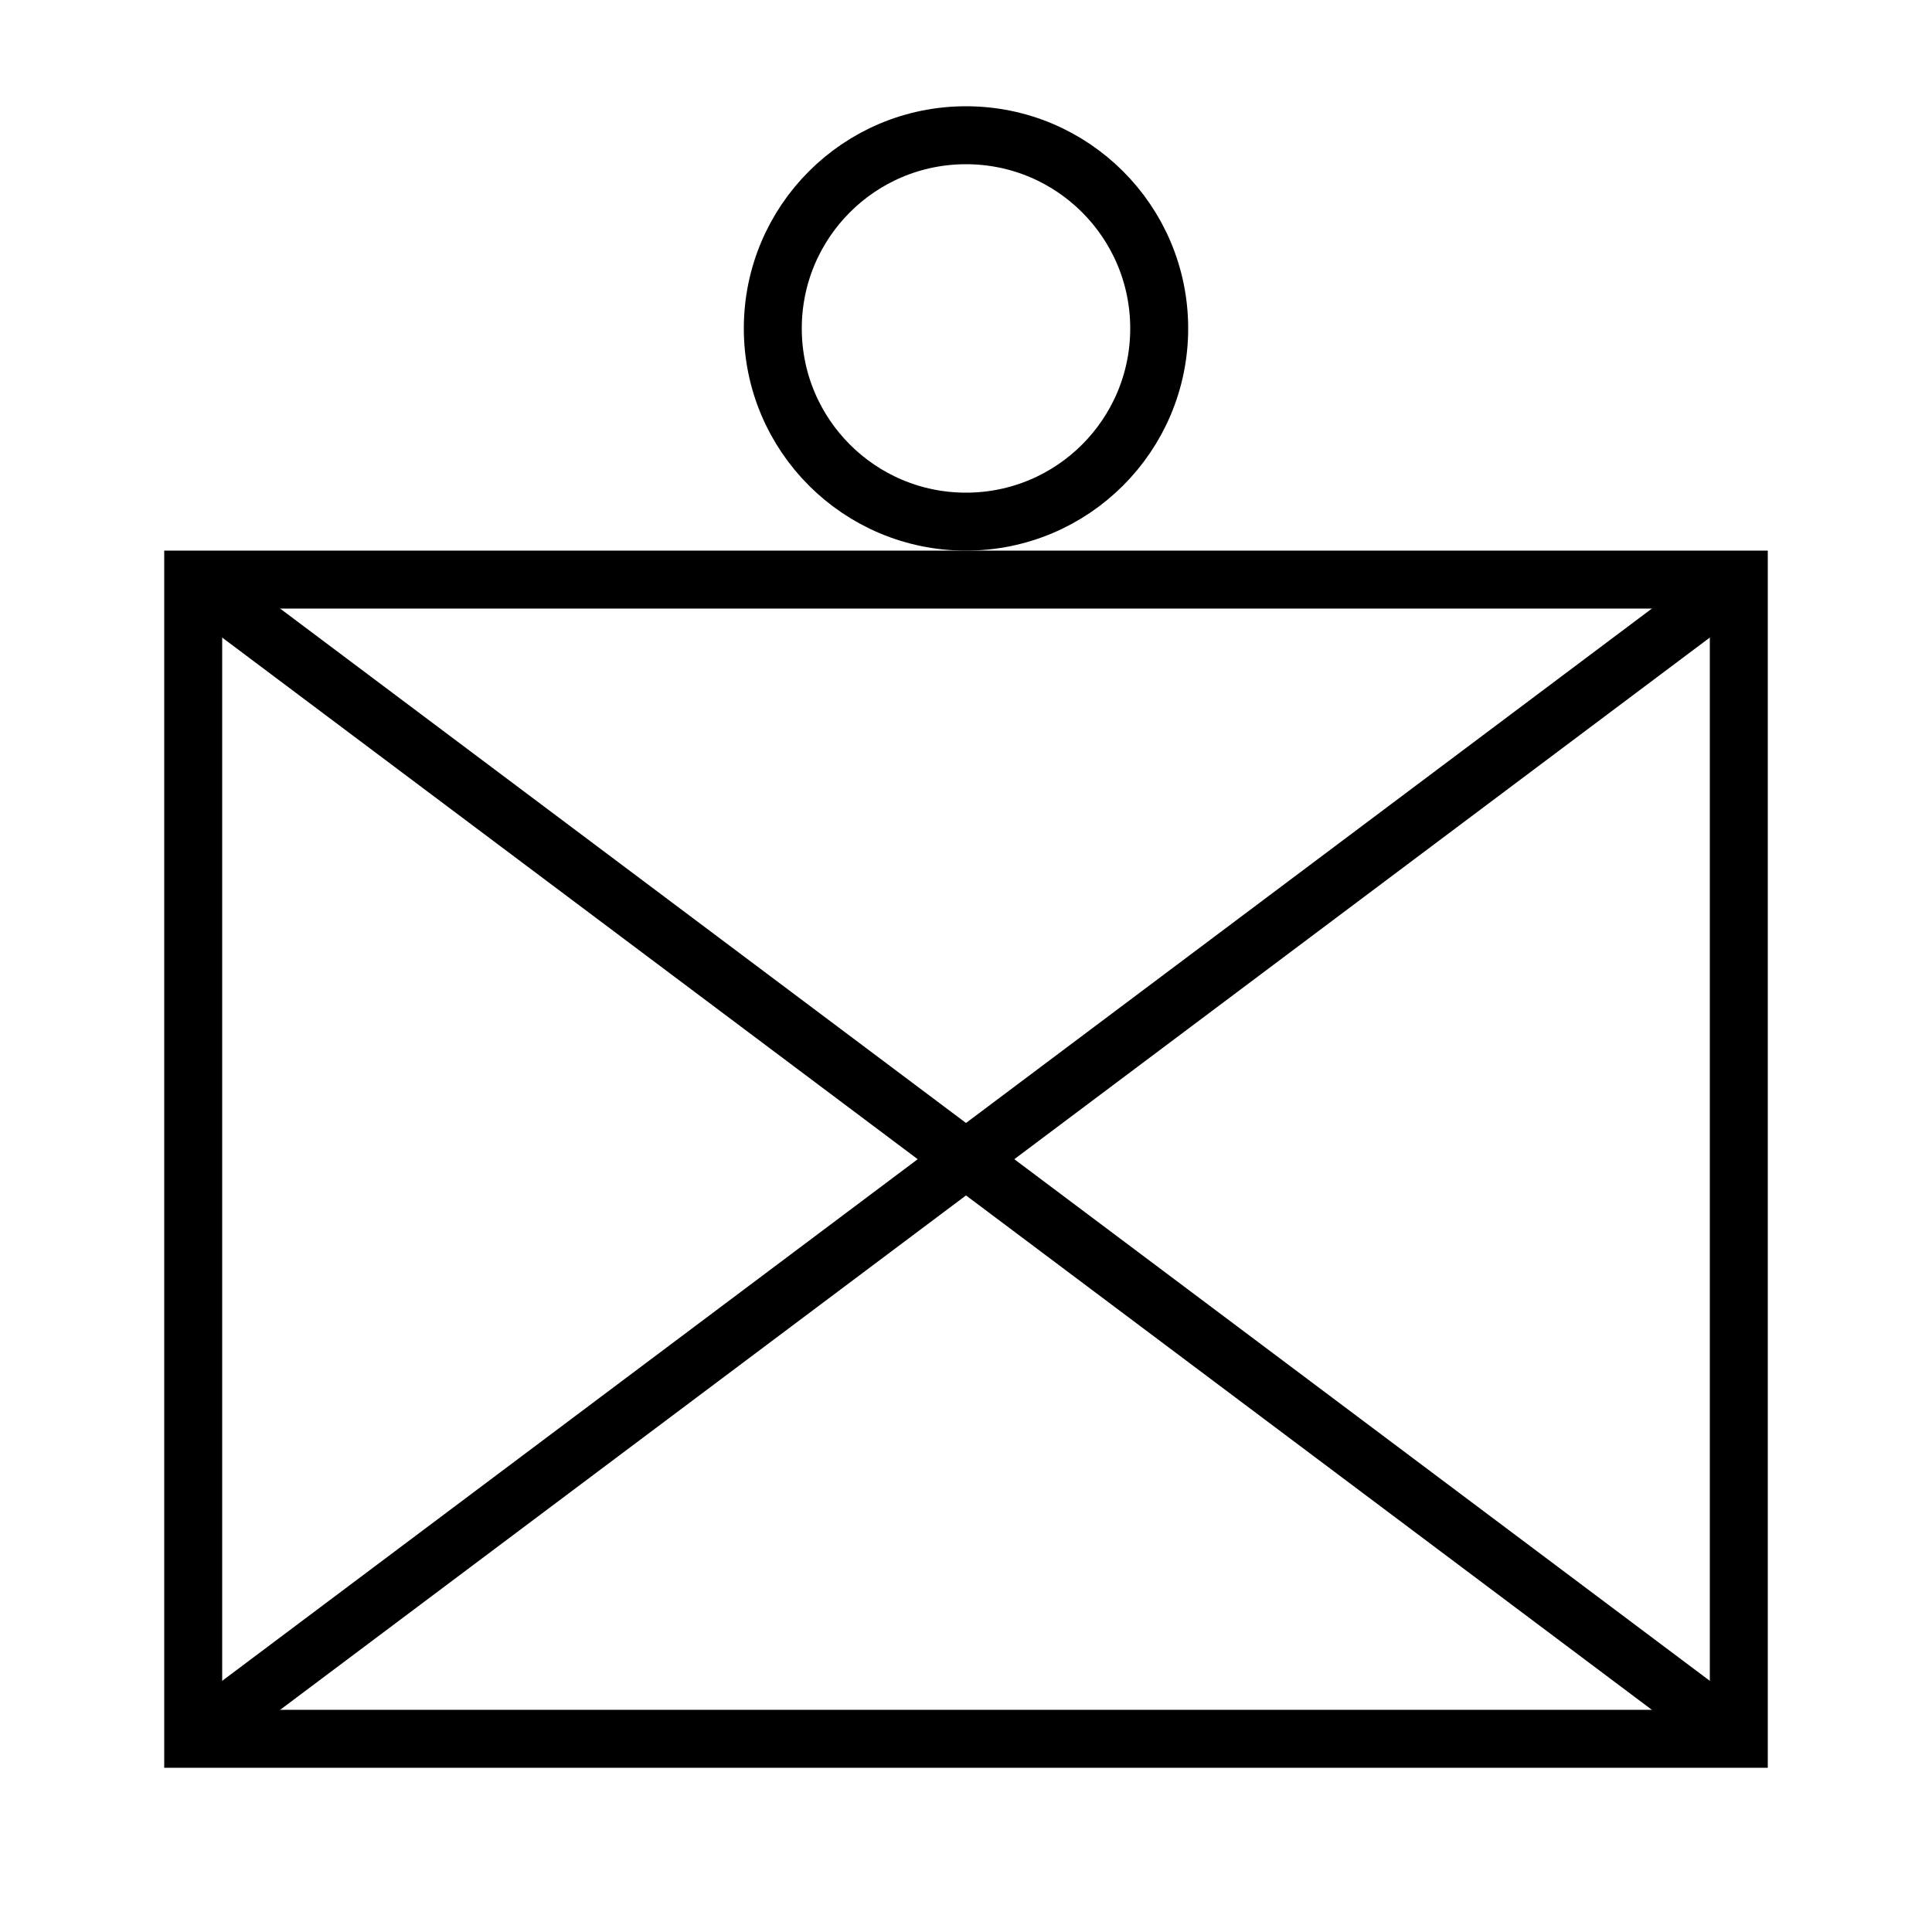 <svg xmlns="http://www.w3.org/2000/svg" viewBox="0 0 100 100">
<path d="M 10 90 L 10 30 L 90 30 L 90 90 L 10 90 L 10 30" style="fill:rgba(0,0,0,0);stroke-width:3;stroke:#000;" />
<path d="M 10 90 L 90 30" style="fill:rgba(0,0,0,0);stroke-width:3;stroke:#000;" />
<path d="M 10 30 L 90 90" style="fill:rgba(0,0,0,0);stroke-width:3;stroke:#000;" />
<circle cx="50" cy="17" r="10" style="fill:rgba(0,0,0,0);stroke-width:3;stroke:#000;" />
</svg>
